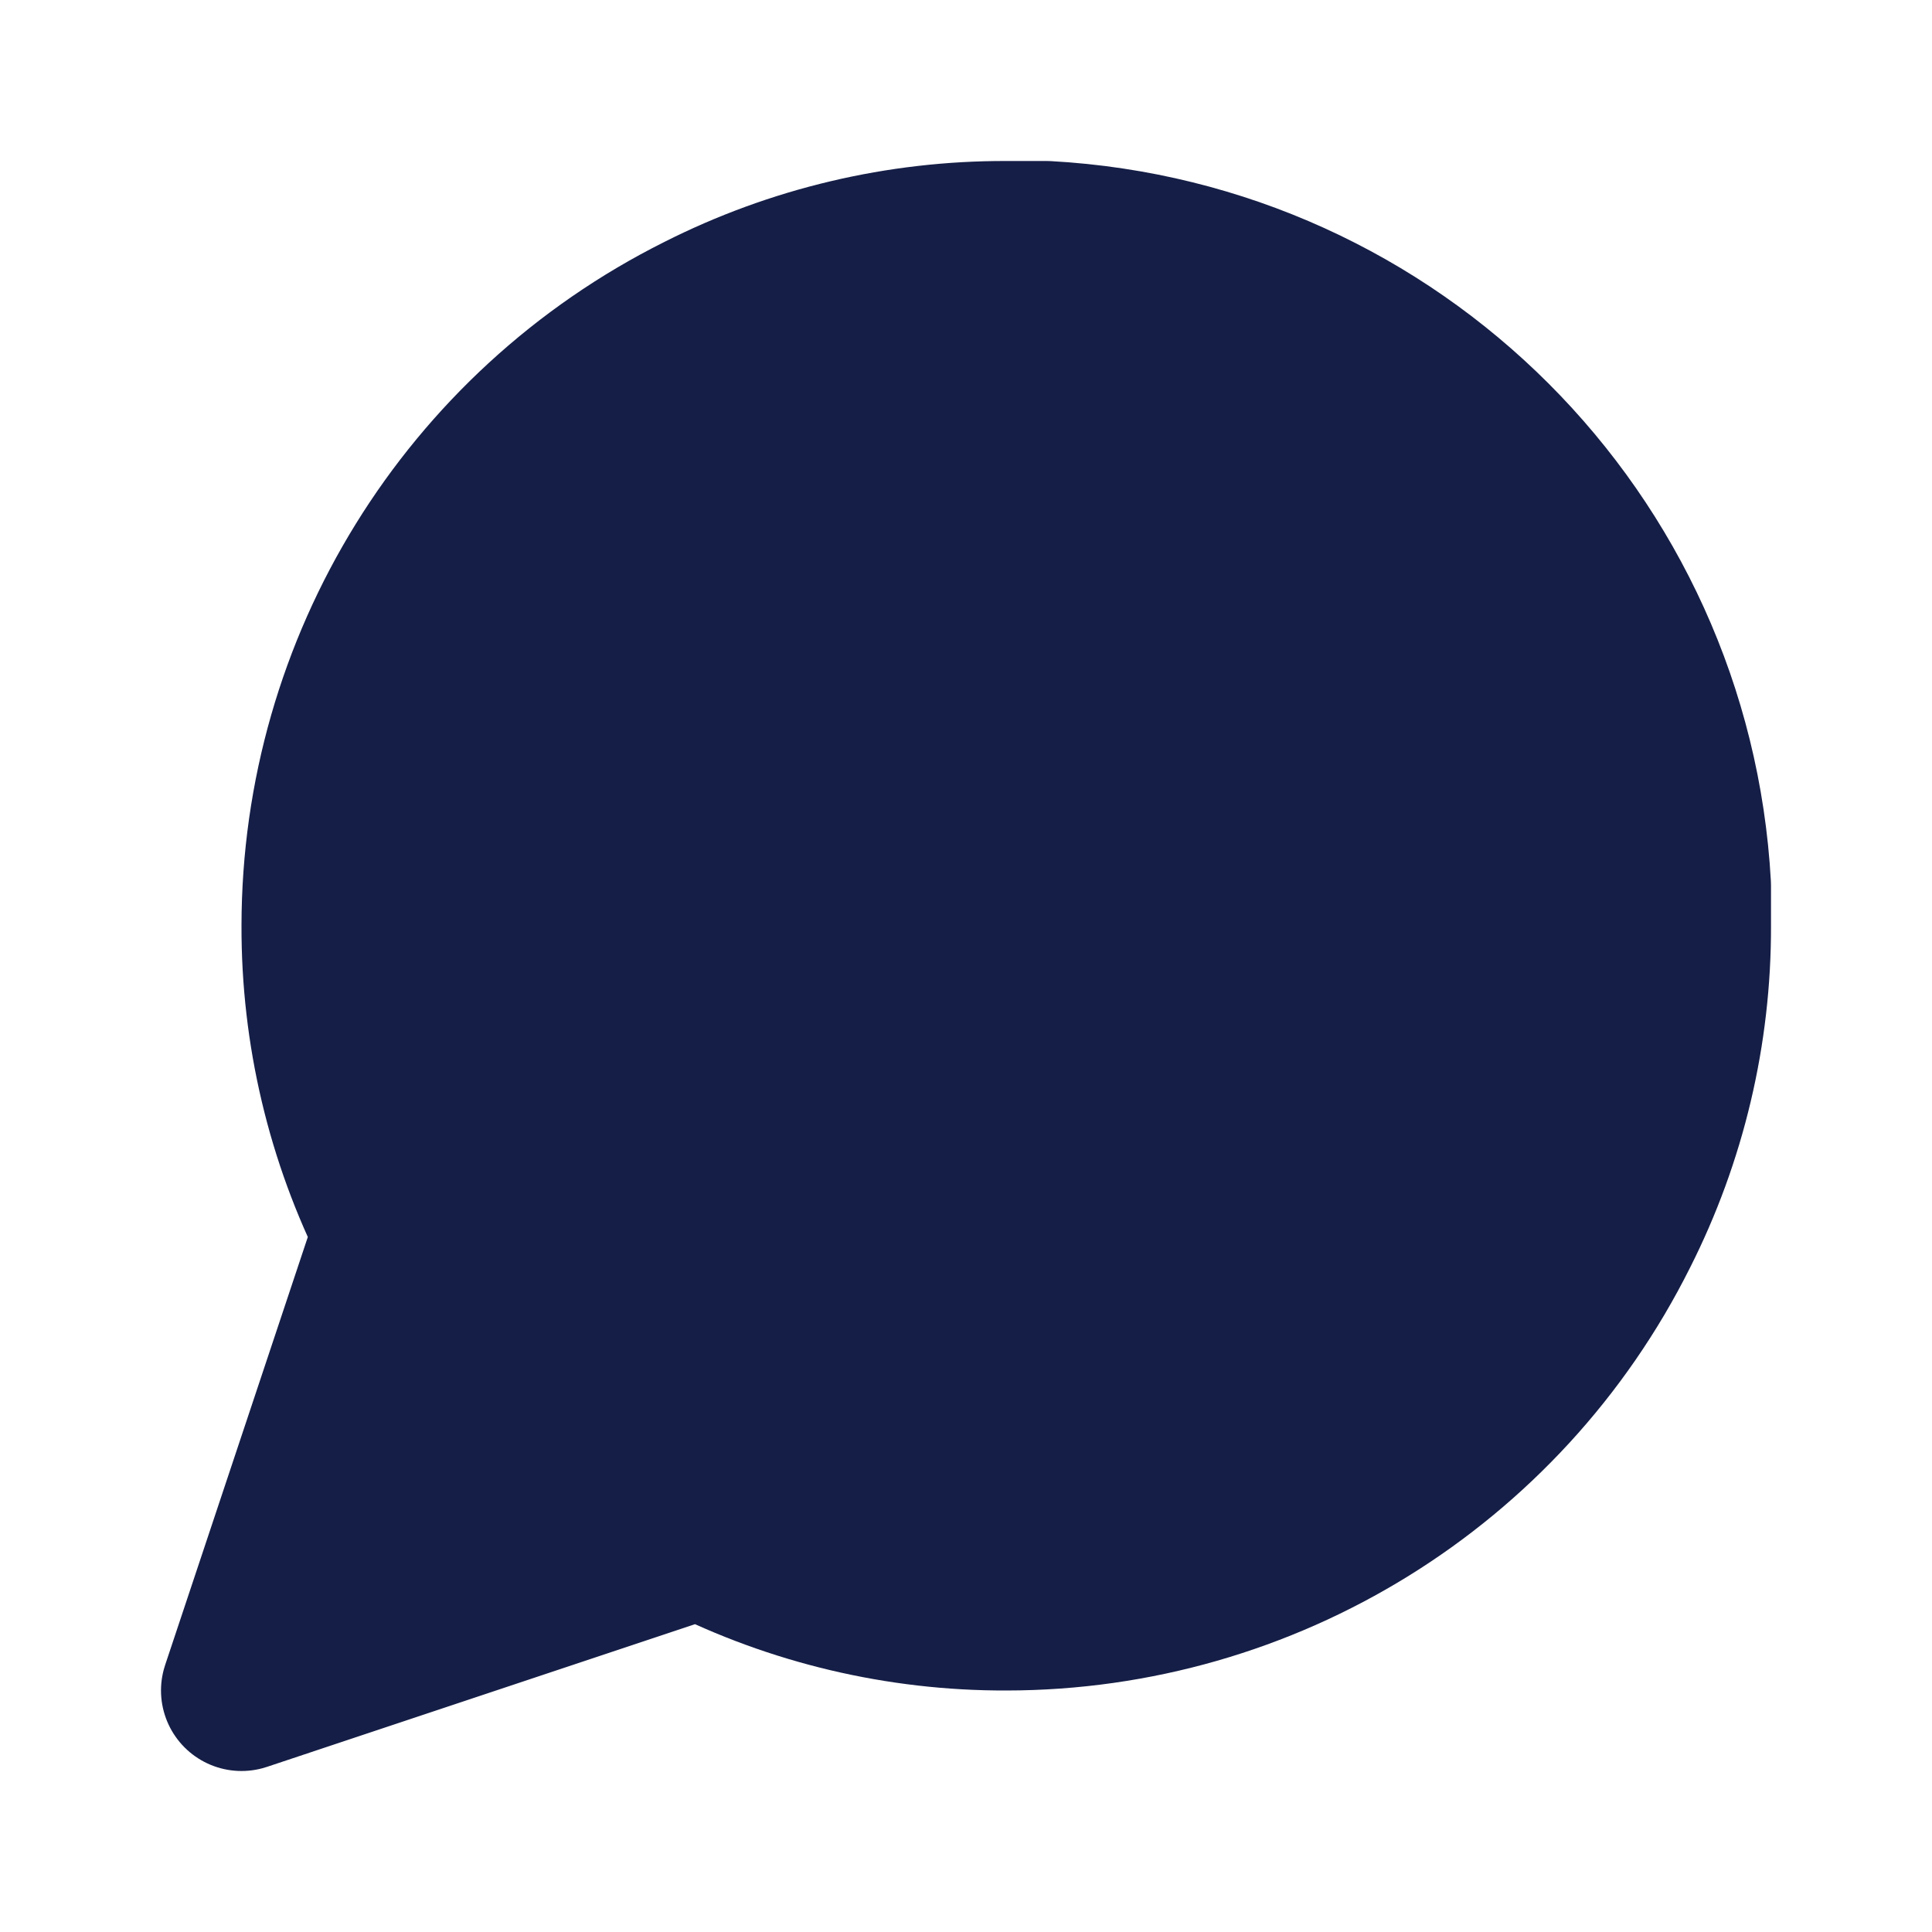 <svg width="12" height="12" viewBox="0 0 12 12" fill="none" xmlns="http://www.w3.org/2000/svg">
<path fill-rule="evenodd" clip-rule="evenodd" d="M10.5 5.75C10.502 6.41 10.348 7.061 10.05 7.65C9.33 9.09 7.859 9.999 6.25 10C5.59 10.002 4.939 9.848 4.35 9.55L1.5 10.5L2.45 7.65C2.152 7.061 1.998 6.41 2 5.75C2.001 4.141 2.91 2.67 4.35 1.95C4.939 1.652 5.59 1.498 6.25 1.5H6.5C8.658 1.619 10.381 3.342 10.5 5.5V5.75Z" fill="#151E46" stroke="#151E46" stroke-linecap="round" stroke-linejoin="round"/>
</svg>
